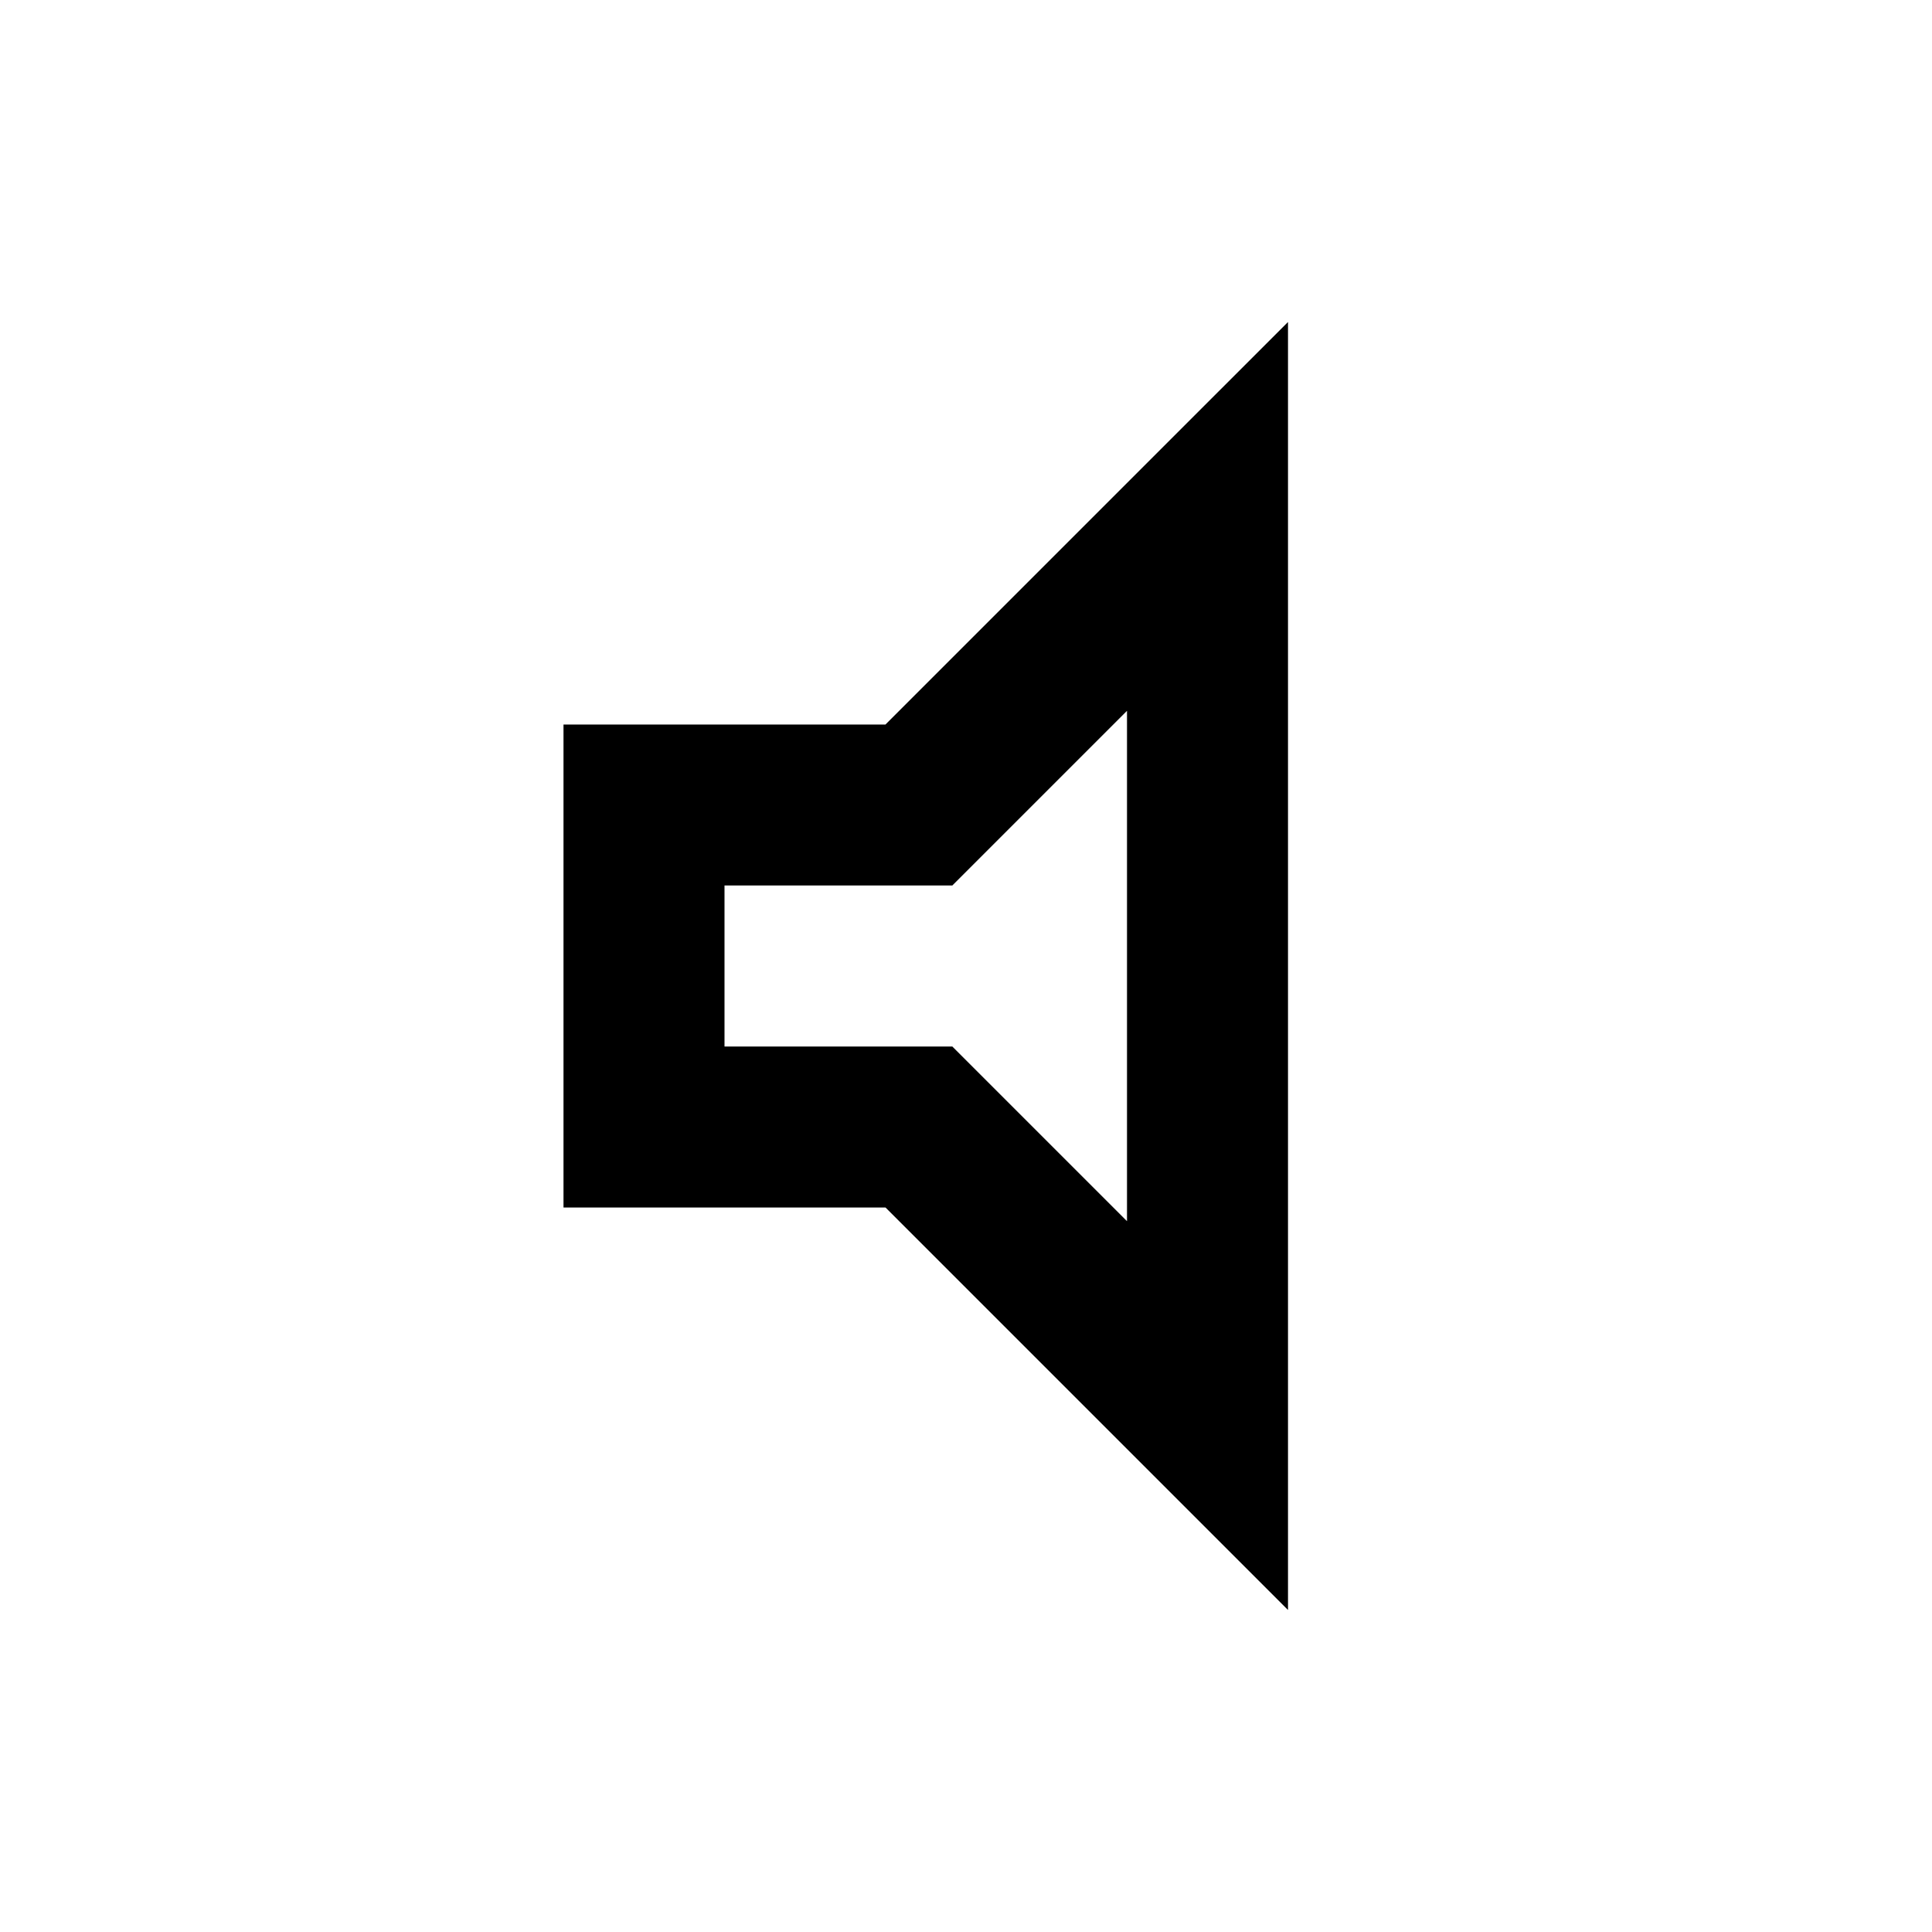 <svg width="24" height="24" viewBox="0 0 24 24" fill="none" xmlns="http://www.w3.org/2000/svg">
<g clip-path="url(#clip0_401_22657)">
<path d="M14 8.83V15.17L11.83 13H9V11H11.83L14 8.83ZM16 4L11 9H7V15H11L16 20V4Z" fill="black"/>
</g>
<defs>
<clipPath id="clip0_401_22657">
<rect width="24" height="24" fill="white"/>
</clipPath>
</defs>
</svg>
